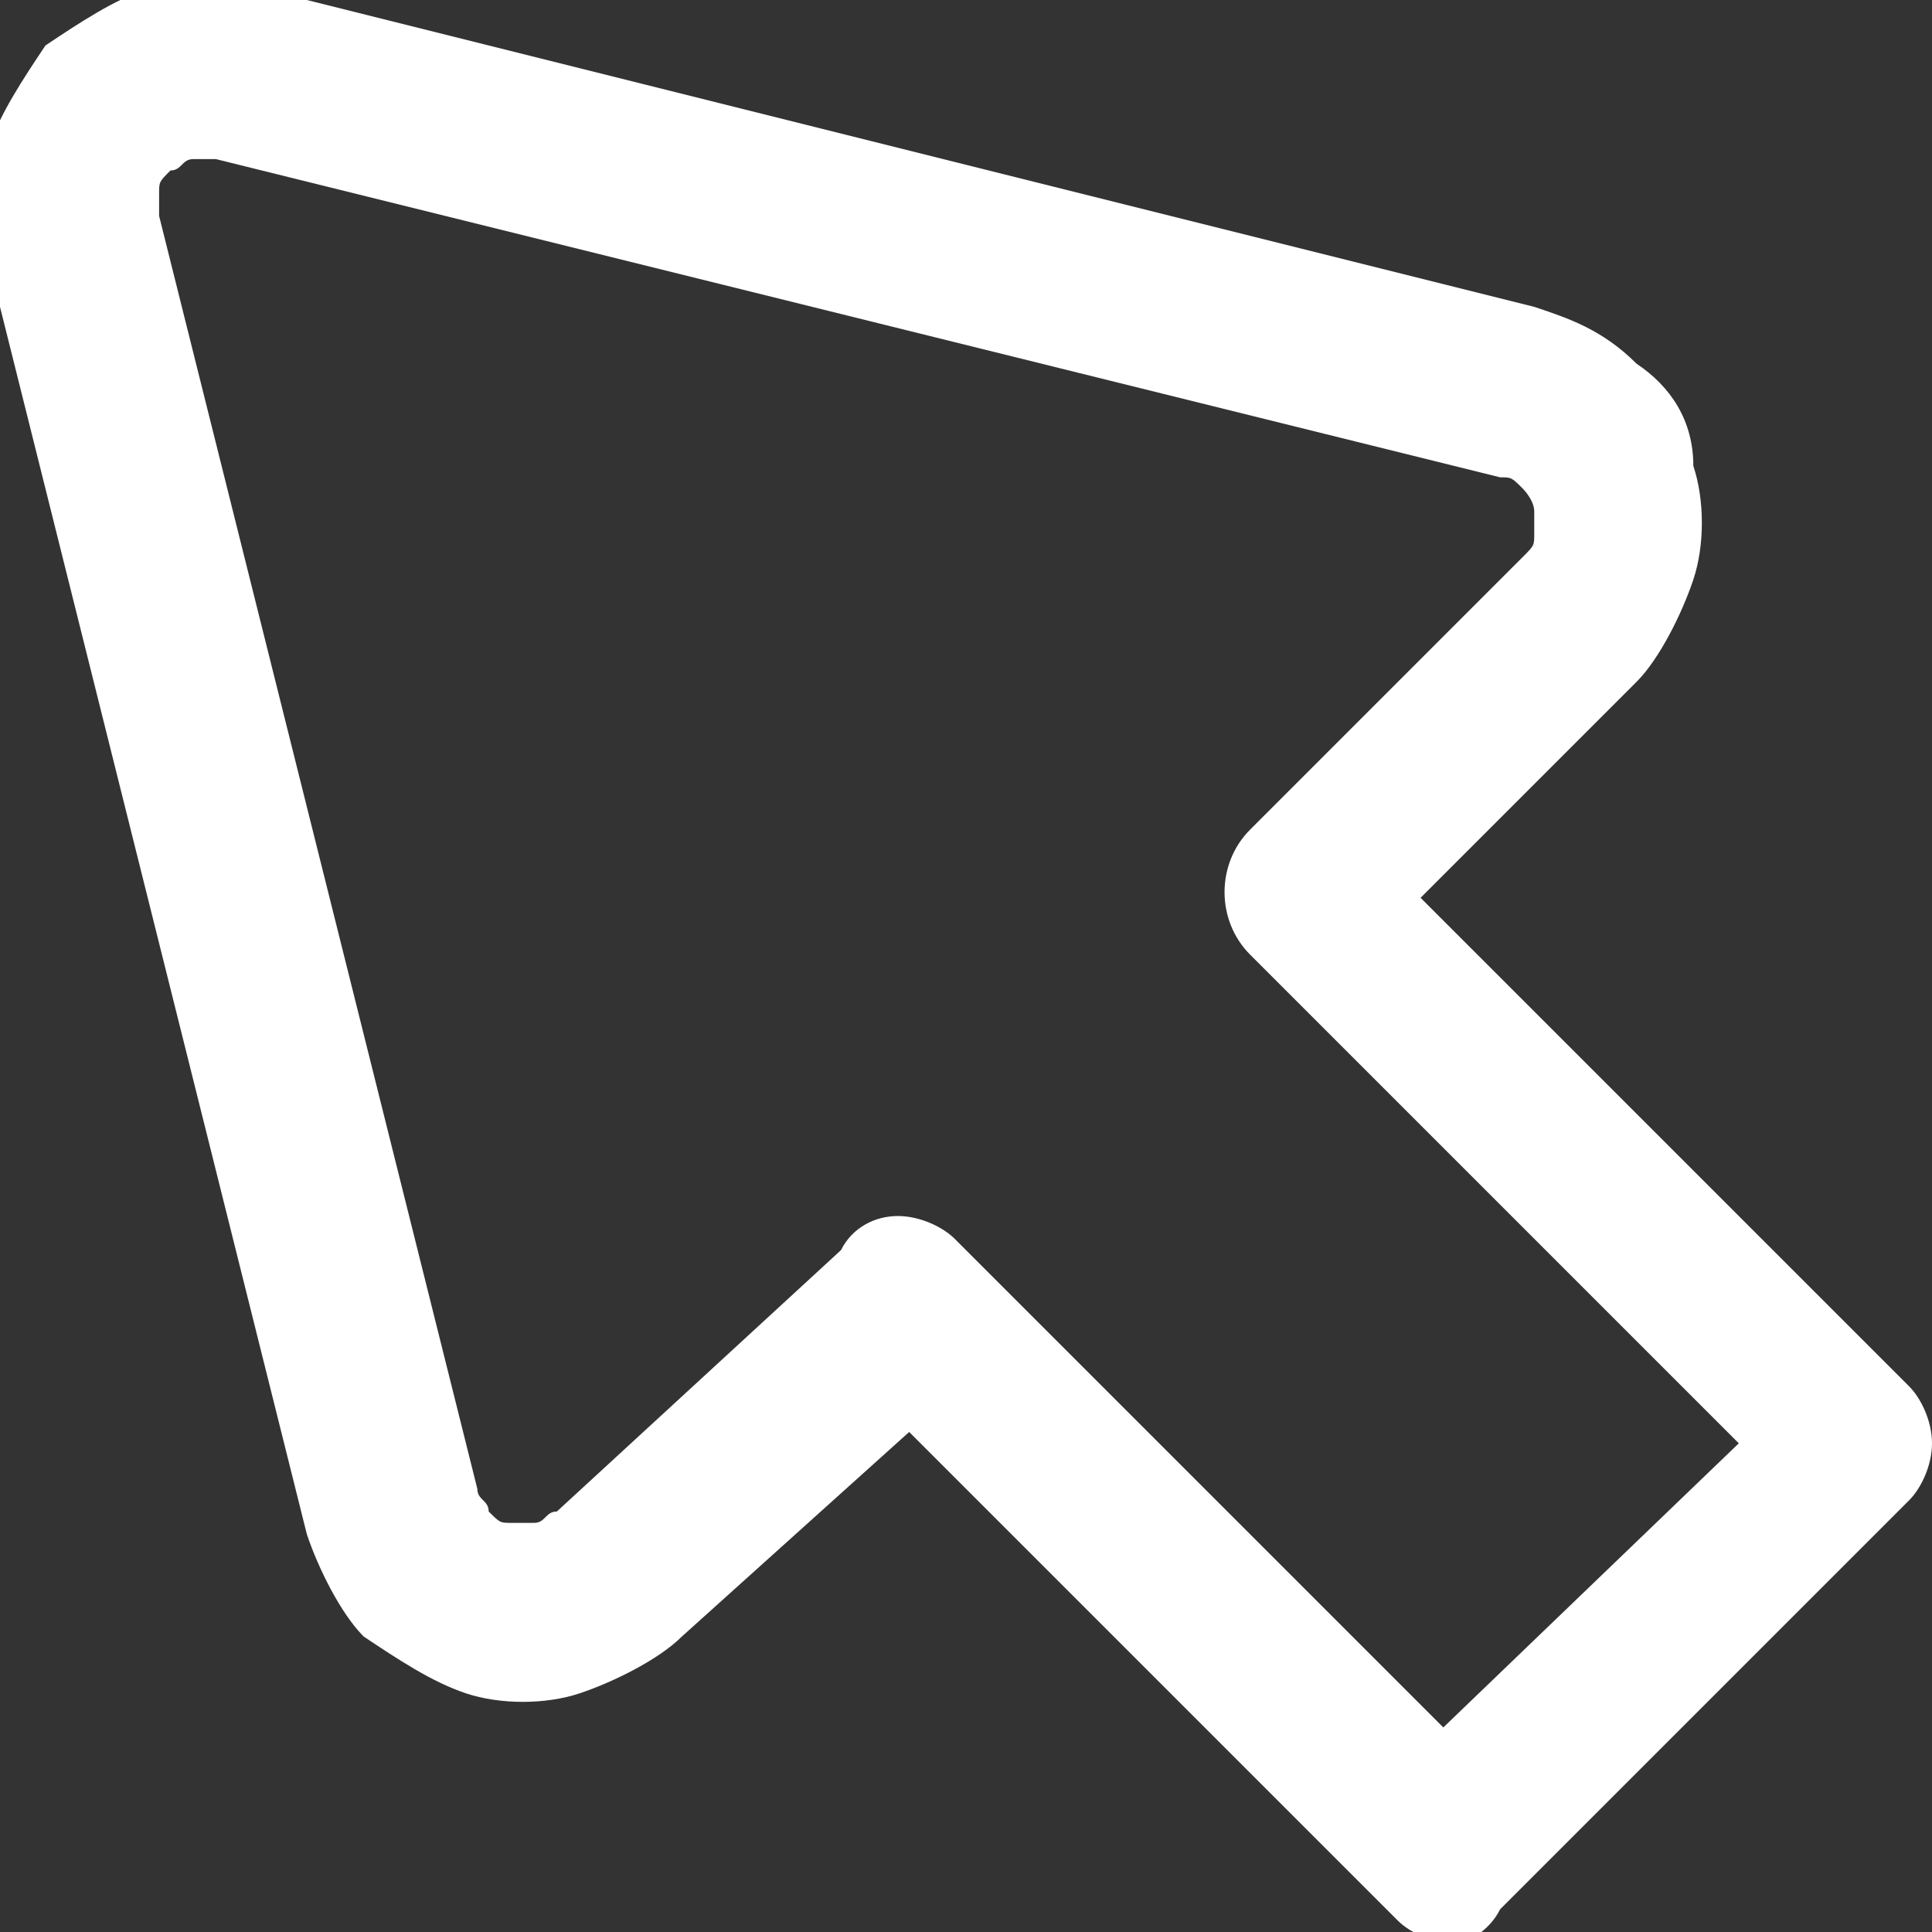 <?xml version="1.0" encoding="utf-8"?>
<!-- Generator: Adobe Illustrator 23.0.5, SVG Export Plug-In . SVG Version: 6.00 Build 0)  -->
<svg version="1.1" id="Слой_1" xmlns="http://www.w3.org/2000/svg" xmlns:xlink="http://www.w3.org/1999/xlink" x="0px" y="0px"
	 viewBox="0 0 17 17" style="enable-background:new 0 0 17 17;" xml:space="preserve">
<rect x="0" y="0" width="17" height="17" fill="#333333" stroke="none"/>
<style type="text/css">
	.st0{fill:#FFFFFF;}
</style>
<path class="st0" d="M12.8,17.1c-0.2,0-0.4-0.1-0.5-0.2l-4.3-4.3L6,14.4c-0.2,0.2-0.6,0.4-0.9,0.5c-0.3,0.1-0.7,0.1-1,0
	c-0.3-0.1-0.6-0.3-0.9-0.5c-0.2-0.2-0.4-0.6-0.5-0.9L-0.1,2.3c-0.1-0.3-0.1-0.7,0-1C0,1,0.2,0.7,0.4,0.4C0.7,0.2,1,0,1.3-0.1
	c0.3-0.1,0.7-0.1,1,0l11.2,2.8c0.3,0.1,0.6,0.2,0.9,0.5c0.3,0.2,0.5,0.5,0.5,0.9c0.1,0.3,0.1,0.7,0,1c-0.1,0.3-0.3,0.7-0.5,0.9
	l-1.9,1.9l4.3,4.3c0.1,0.1,0.2,0.3,0.2,0.5c0,0.2-0.1,0.4-0.2,0.5l-3.6,3.6C13.1,17,12.9,17.1,12.8,17.1z M7.9,10.7
	c0.2,0,0.4,0.1,0.5,0.2l4.3,4.3l2.6-2.5L11,8.4c-0.3-0.3-0.3-0.8,0-1.1l2.4-2.4c0.1-0.1,0.1-0.1,0.1-0.2c0-0.1,0-0.2,0-0.2
	c0-0.1-0.1-0.2-0.1-0.2c-0.1-0.1-0.1-0.1-0.2-0.1L1.9,1.4c-0.1,0-0.2,0-0.2,0c-0.1,0-0.1,0.1-0.2,0.1C1.4,1.6,1.4,1.6,1.4,1.7
	c0,0.1,0,0.2,0,0.2l2.8,11.2c0,0.1,0.1,0.1,0.1,0.2c0.1,0.1,0.1,0.1,0.2,0.1c0.1,0,0.2,0,0.2,0c0.1,0,0.1-0.1,0.2-0.1L7.4,11
	C7.5,10.8,7.7,10.7,7.9,10.7z"/>
</svg>

